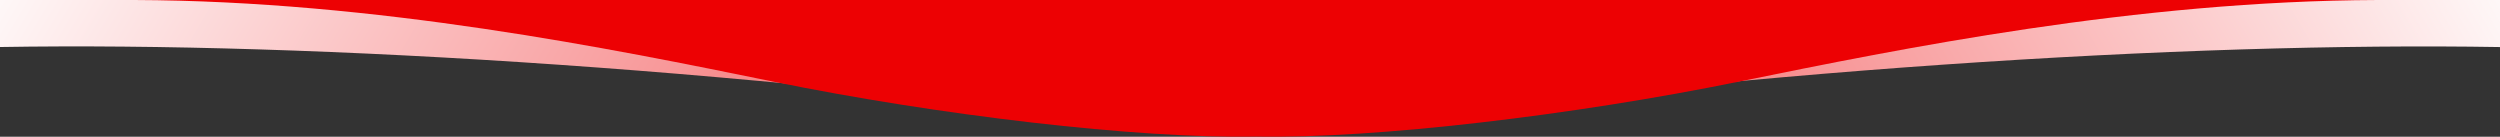 <svg width="1920" height="105" viewBox="0 0 1920 105" fill="none" xmlns="http://www.w3.org/2000/svg">
<rect x="0" y="0" width="1920" height="105" fill="#333333" stroke="none"/>
<path d="M938 104C589.6 53.668 240.456 32.096 0 36.108V0H938V104Z" fill="url(#paint0_linear_42_654)"/>
<path d="M983 104C1331.03 53.627 1679.8 32.122 1920 36.137V0H983L983 104Z" fill="url(#paint1_linear_42_654)"/>
<path fill-rule="evenodd" clip-rule="evenodd" d="M1335.2 62.748C1209.62 88.319 1056.19 106.672 964.671 104.879C873.156 106.672 719.725 88.319 594.147 62.748L592.896 62.493C469.84 37.436 289.174 0.648 103.09 9.18261e-06L964.671 0H1826.25C1640.17 0.648 1459.5 37.436 1336.45 62.493L1335.2 62.748Z" fill="#ED0103"/>
<defs>
<linearGradient id="paint0_linear_42_654" x1="-44.667" y1="7.90448e-07" x2="1036.48" y2="642.304" gradientUnits="userSpaceOnUse">
<stop stop-color="white"/>
<stop offset="0.4" stop-color="#F8999A"/>
<stop offset="0.85" stop-color="#ED0103"/>
</linearGradient>
<linearGradient id="paint1_linear_42_654" x1="1964.62" y1="8.14869e-07" x2="883.57" y2="641.041" gradientUnits="userSpaceOnUse">
<stop stop-color="white"/>
<stop offset="0.4" stop-color="#F8999A"/>
<stop offset="0.85" stop-color="#ED0103"/>
</linearGradient>
</defs>
</svg>
